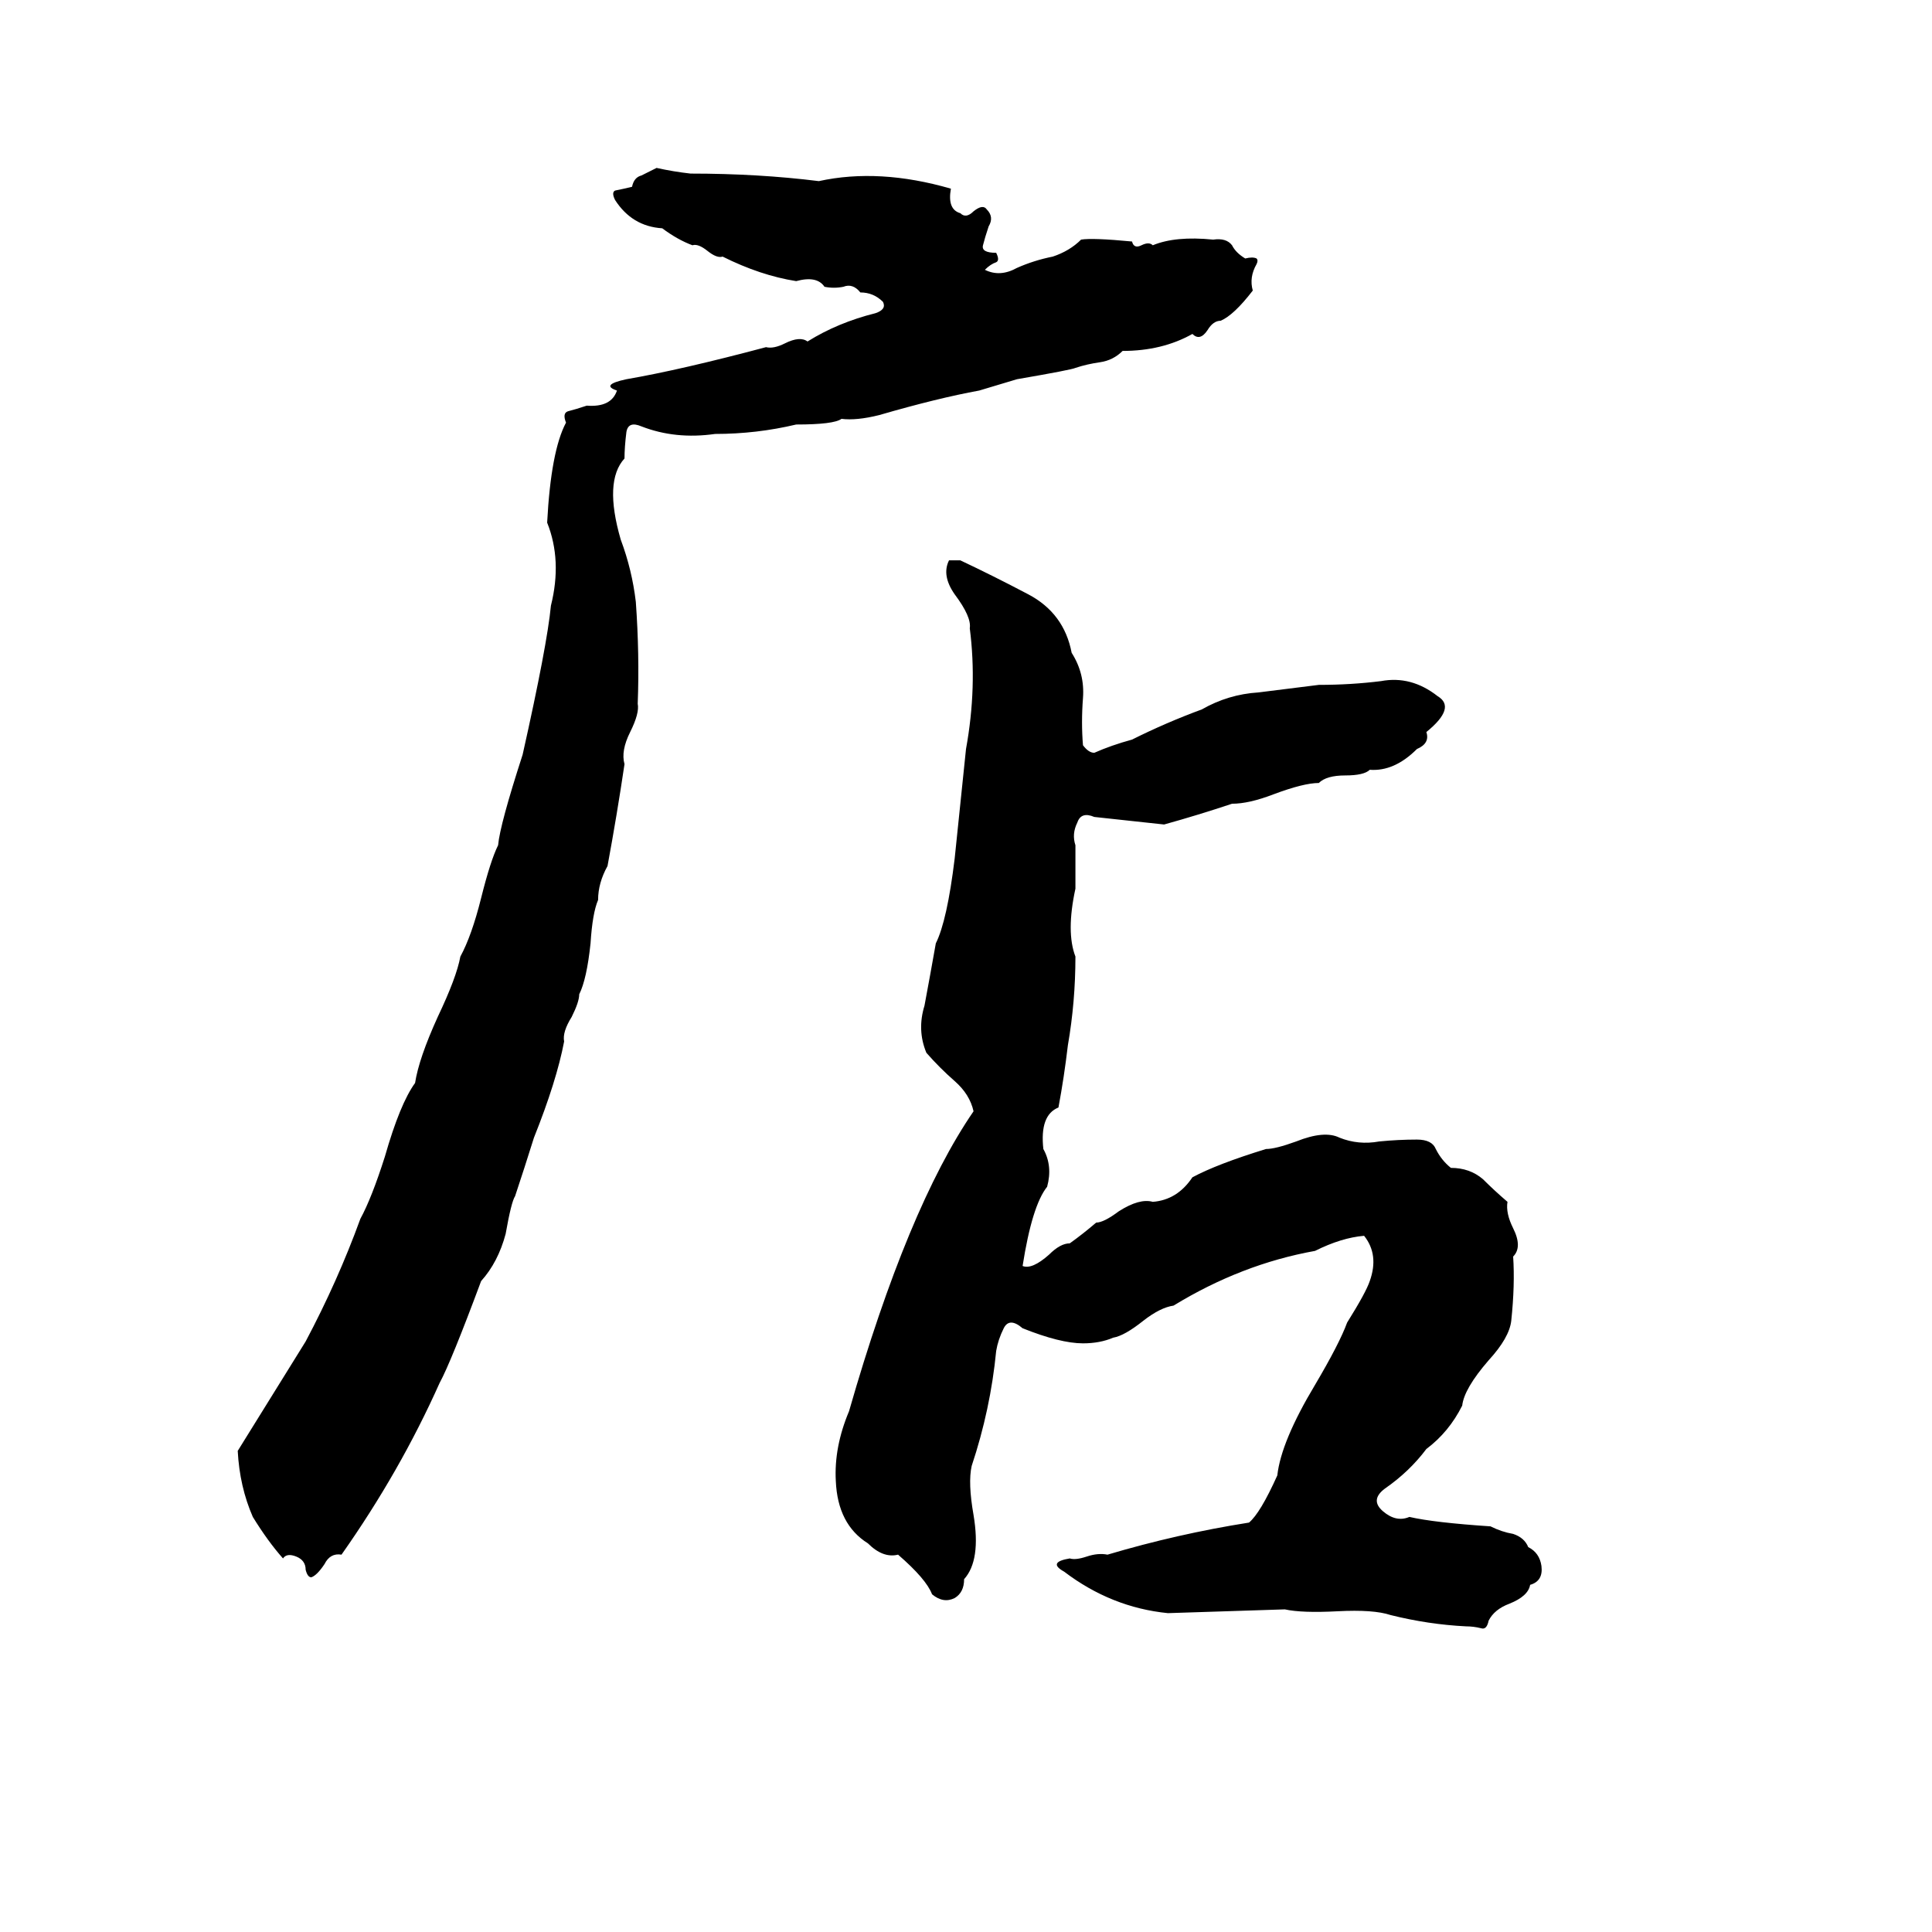 <svg xmlns="http://www.w3.org/2000/svg" viewBox="0 -800 1024 1024">
	<path fill="#000000" d="M348 -711Q357 -709 366 -708Q402 -708 434 -704Q466 -711 504 -700Q502 -689 509 -687Q512 -684 516 -688Q521 -692 523 -689Q527 -685 524 -680Q522 -674 521 -670Q520 -666 528 -666Q530 -662 528 -661Q525 -660 522 -657Q530 -653 539 -658Q548 -662 558 -664Q567 -667 573 -673Q579 -674 600 -672Q601 -668 605 -670Q609 -672 611 -670Q623 -675 643 -673Q650 -674 653 -670Q655 -666 660 -663Q664 -664 666 -663Q667 -662 666 -660Q662 -653 664 -646Q654 -633 647 -630Q643 -630 640 -625Q636 -619 632 -623Q616 -614 595 -614Q590 -609 583 -608Q576 -607 570 -605Q568 -604 539 -599Q529 -596 519 -593Q497 -589 466 -580Q454 -577 446 -578Q442 -575 422 -575Q401 -570 379 -570Q358 -567 340 -574Q333 -577 332 -571Q331 -563 331 -557Q320 -545 329 -514Q335 -498 337 -481Q339 -453 338 -427Q339 -422 334 -412Q329 -402 331 -395Q327 -368 322 -341Q317 -332 317 -323Q314 -316 313 -300Q311 -281 307 -273Q307 -269 303 -261Q298 -253 299 -248Q295 -227 283 -197Q278 -181 273 -166Q271 -163 268 -146Q264 -131 255 -121Q239 -78 233 -67Q212 -20 181 24Q175 23 172 29Q168 35 165 36Q163 36 162 32Q162 27 157 25Q152 23 150 26Q142 17 134 4Q127 -12 126 -31Q144 -60 162 -89Q179 -121 191 -154Q197 -165 204 -187Q212 -215 220 -226Q222 -239 232 -261Q242 -282 244 -293Q250 -304 255 -324Q260 -344 264 -352Q265 -363 277 -400Q290 -458 292 -479Q298 -503 290 -523Q292 -561 300 -576Q298 -581 301 -582Q305 -583 311 -585Q324 -584 327 -593Q318 -596 332 -599Q361 -604 406 -616Q410 -615 416 -618Q424 -622 428 -619Q444 -629 464 -634Q470 -636 468 -640Q463 -645 456 -645Q452 -650 447 -648Q442 -647 437 -648Q433 -654 422 -651Q403 -654 383 -664Q380 -663 375 -667Q370 -671 367 -670Q359 -673 351 -679Q335 -680 326 -694Q324 -698 326 -699Q331 -700 335 -701Q336 -706 340 -707Q344 -709 348 -711ZM503 -503H509Q526 -495 545 -485Q564 -475 568 -454Q575 -443 574 -430Q573 -417 574 -405Q577 -401 580 -401Q589 -405 600 -408Q618 -417 637 -424Q651 -432 667 -433Q683 -435 699 -437Q716 -437 732 -439Q748 -442 762 -431Q772 -425 756 -412Q758 -406 751 -403Q739 -391 726 -392Q723 -389 713 -389Q703 -389 699 -385Q691 -385 675 -379Q662 -374 653 -374Q635 -368 617 -363Q599 -365 580 -367Q573 -370 571 -364Q568 -358 570 -352Q570 -340 570 -329Q565 -306 570 -293Q570 -269 566 -246Q564 -229 561 -213Q551 -209 553 -191Q558 -182 555 -171Q547 -161 542 -129Q547 -127 556 -135Q562 -141 567 -141Q574 -146 581 -152Q585 -152 593 -158Q604 -165 611 -163Q624 -164 632 -176Q645 -183 671 -191Q676 -191 687 -195Q702 -201 710 -197Q720 -193 731 -195Q741 -196 751 -196Q759 -196 761 -191Q764 -185 769 -181Q779 -181 786 -175Q792 -169 799 -163Q798 -157 802 -149Q807 -139 802 -134Q803 -119 801 -100Q800 -91 789 -79Q776 -64 775 -55Q768 -41 756 -32Q747 -20 734 -11Q726 -5 733 1Q740 7 747 4Q760 7 790 9Q796 12 802 13Q808 15 810 20Q816 23 817 30Q818 38 811 40Q810 46 800 50Q792 53 789 59Q788 64 785 63Q781 62 777 62Q757 61 737 56Q728 53 709 54Q690 55 681 53Q650 54 619 55Q589 52 564 33Q555 28 567 26Q570 27 576 25Q582 23 587 24Q624 13 662 7Q668 2 677 -18Q679 -36 697 -66Q710 -88 714 -99Q724 -115 726 -121Q731 -135 723 -145Q711 -144 697 -137Q658 -130 622 -108Q615 -107 606 -100Q596 -92 590 -91Q583 -88 574 -88Q562 -88 542 -96Q535 -102 532 -96Q529 -90 528 -84Q525 -53 515 -23Q513 -14 516 3Q520 27 511 37Q511 44 506 47Q500 50 494 45Q491 37 476 24Q468 26 460 18Q444 8 443 -15Q442 -33 450 -52Q481 -160 516 -211Q514 -220 506 -227Q498 -234 491 -242Q486 -254 490 -267Q493 -283 496 -300Q502 -312 506 -345Q509 -374 512 -403Q518 -436 514 -467Q515 -473 506 -485Q499 -495 503 -503Z"/>
</svg>